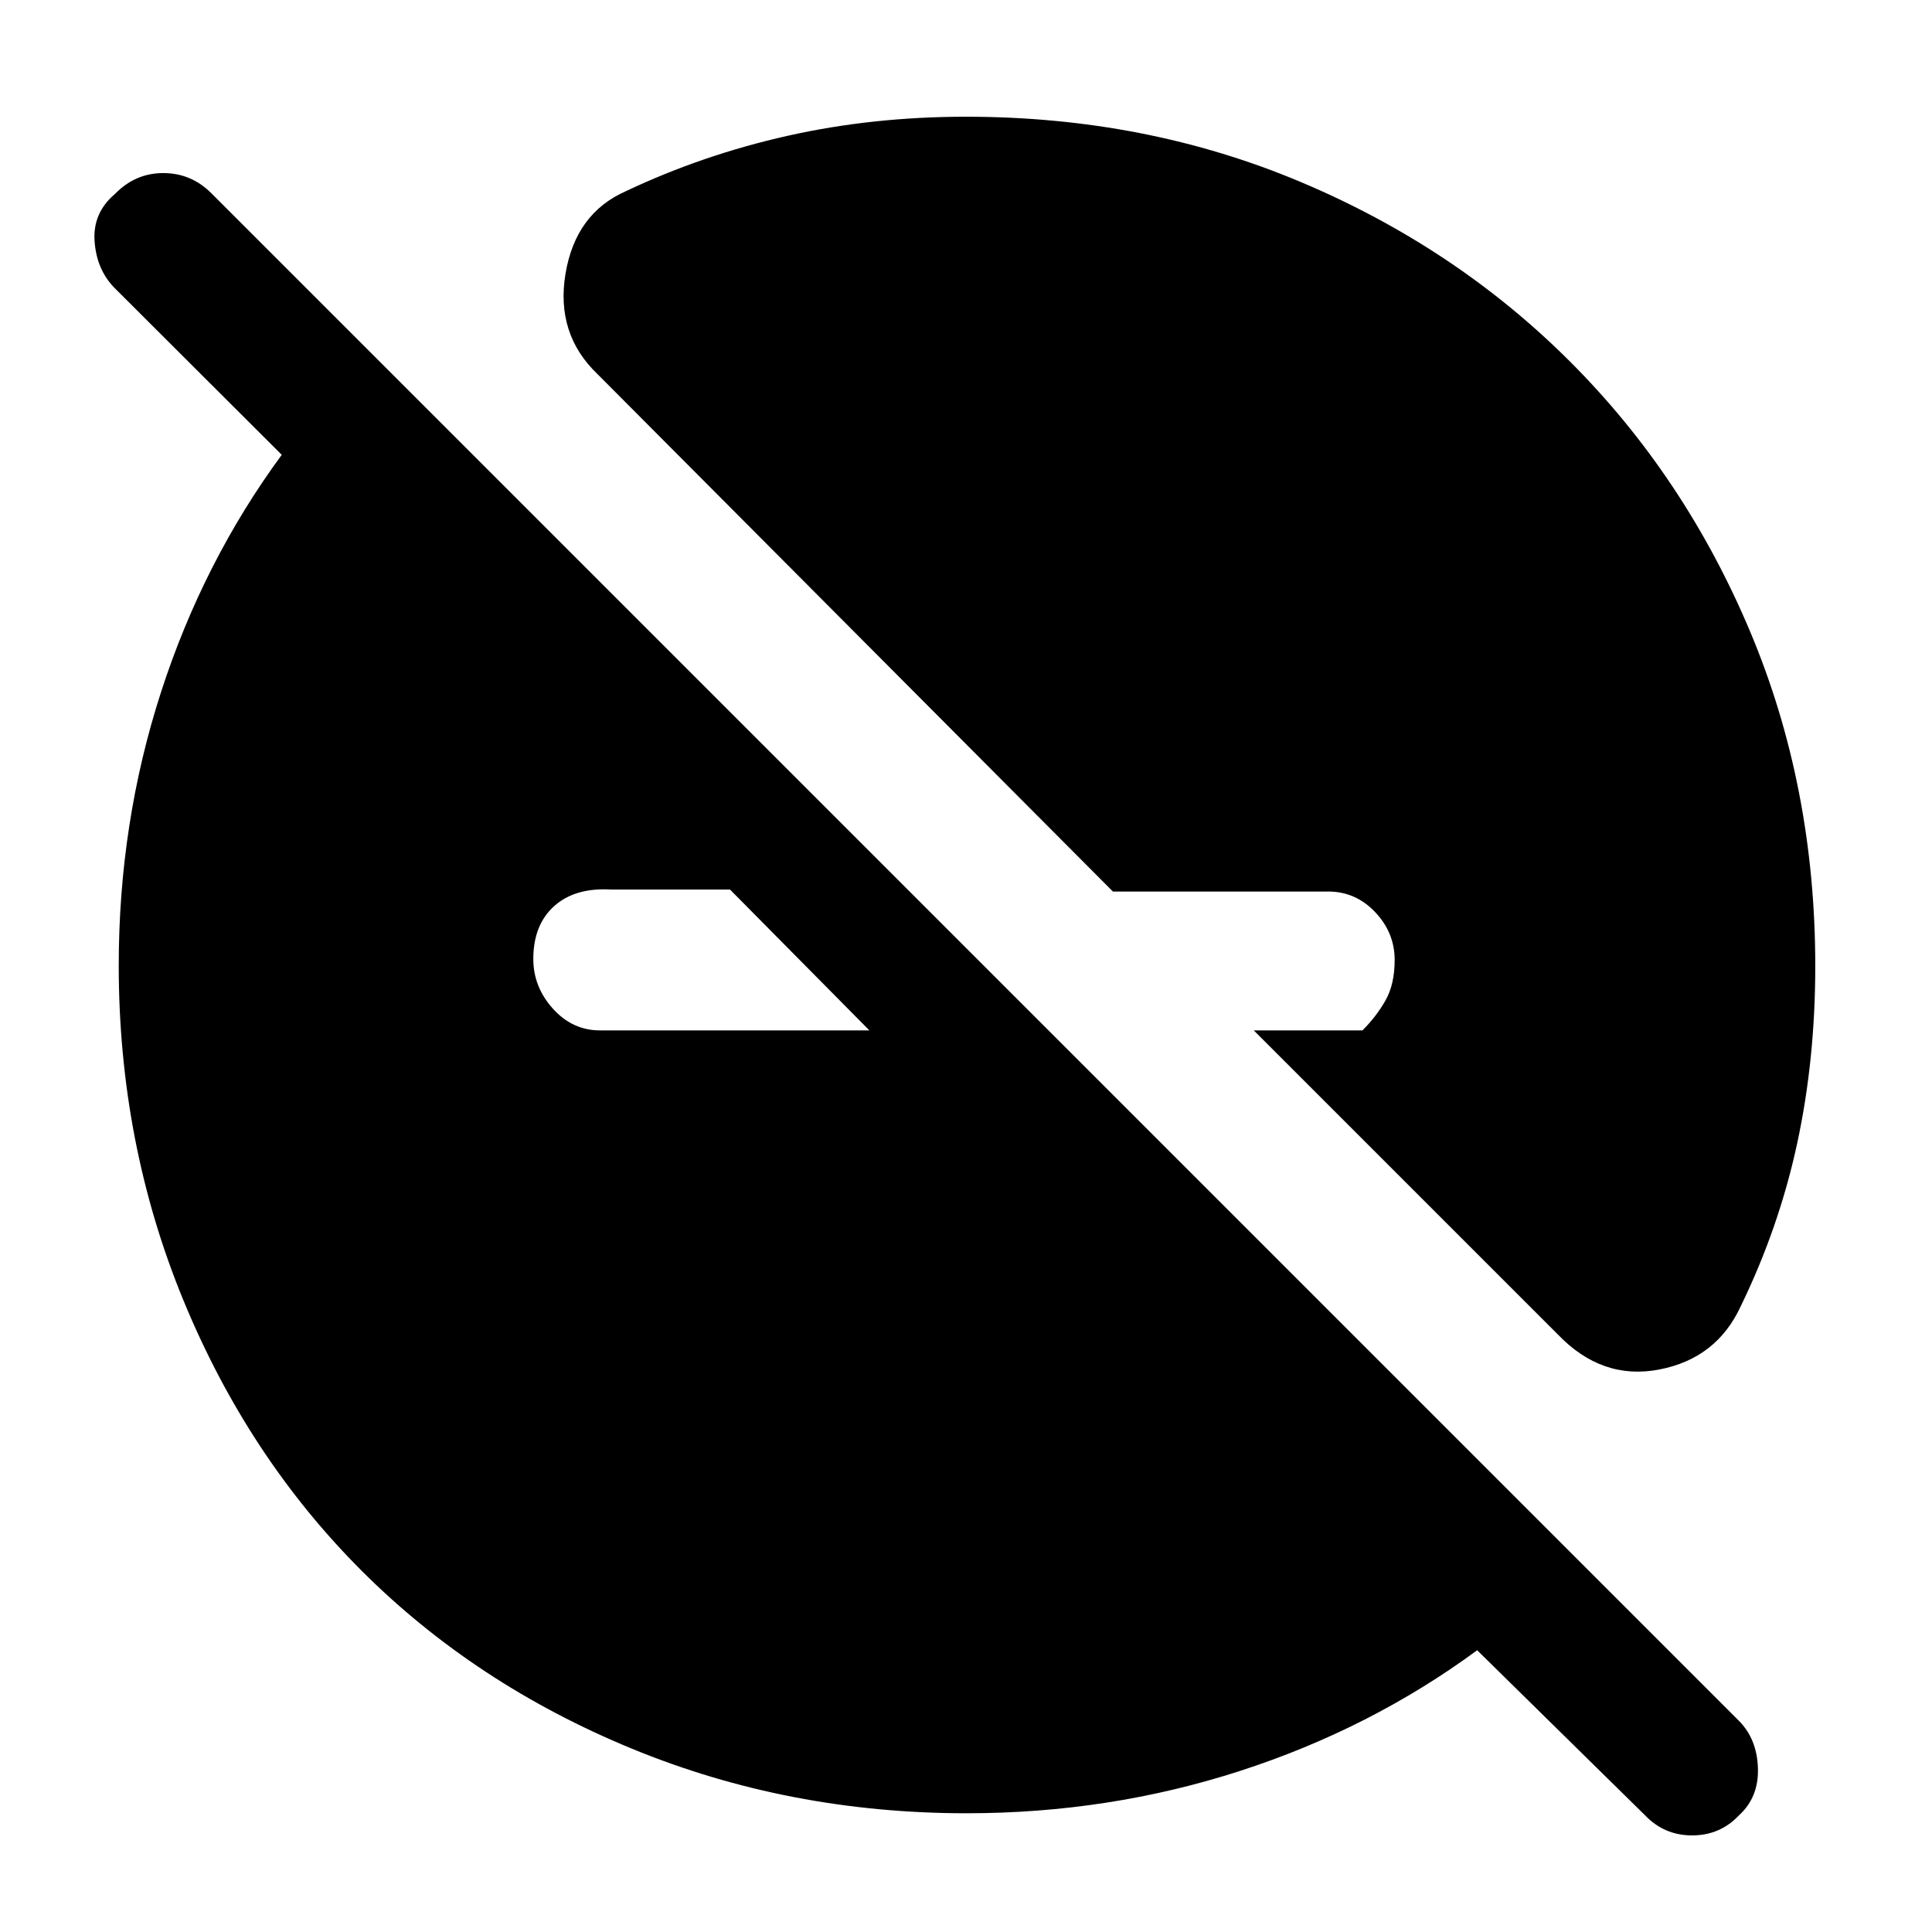 <svg xmlns="http://www.w3.org/2000/svg" height="48" viewBox="0 -960 960 960" width="48"><path d="M480.27-59Q392-59 314.01-91.08q-77.98-32.09-134.41-88.52-56.43-56.43-88.52-134.41Q59-392 59-480.27q0-70.8 20.98-135.73 20.99-64.92 60.02-118l-83.08-82.92Q48-826 47-840.11q-1-14.1 10.11-23.5 10.1-10.39 24-10.39Q95-874 105-864l759 759q9 9 9.5 23.5T864.11-58q-9.4 10-23.32 10-13.91 0-23.5-10.11L734-140q-53.08 39.03-118 60.02Q551.07-59 480.27-59ZM362.72-518h-59.29q-17.83-1-28.13 8.3T265-483.5q0 13.9 9.73 24.7 9.74 10.8 23.41 10.8H432l-69.28-70ZM774-297 623-448h54q7-7 11.5-15t4.5-20q0-13.55-9.69-23.77Q673.62-517 660-517H553L297-774q-21-20-16-50t30-41q38-18 80.26-27.5Q433.51-902 480-902q89.34 0 166.37 32.45 77.02 32.46 133.87 89.31 56.85 56.85 89.31 133.87Q902-569.34 902-480q0 46.45-9 88.16-9 41.72-28 80.84-12 26-40.5 31.5T774-297Z"/></svg>